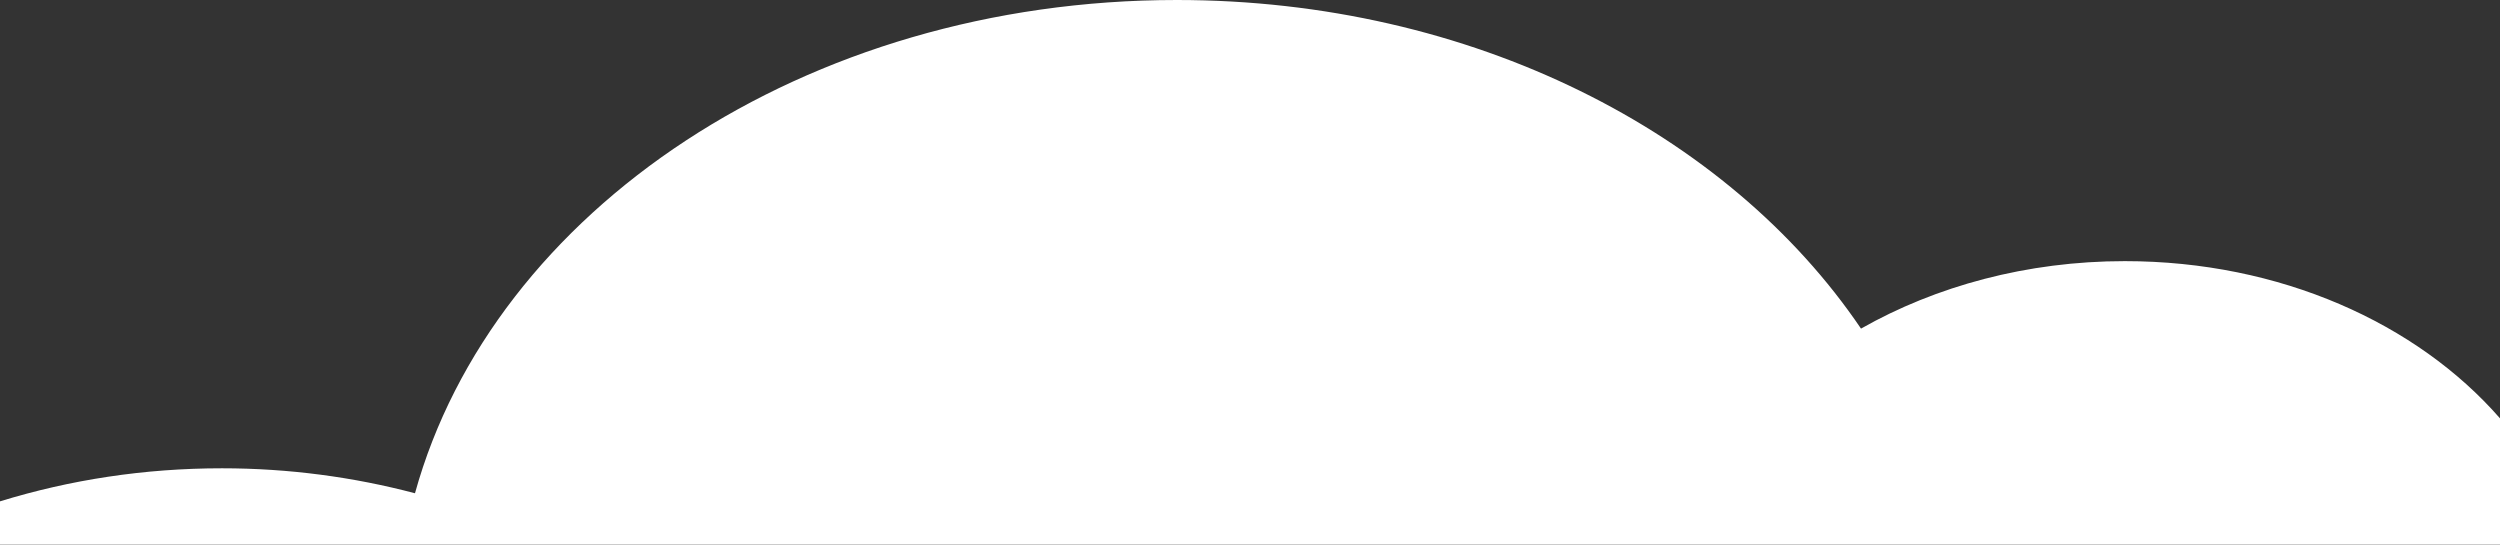 <?xml version="1.0" encoding="utf-8"?>
<!-- Generator: Adobe Illustrator 18.1.1, SVG Export Plug-In . SVG Version: 6.00 Build 0)  -->
<svg version="1.1" id="Layer_1" xmlns="http://www.w3.org/2000/svg" xmlns:xlink="http://www.w3.org/1999/xlink" x="0px" y="0px"
	 viewBox="0 0 370.5 80.7" enable-background="new 0 0 370.5 80.7" xml:space="preserve">
<rect x="0" y="0" width="370.5" height="80.7" fill="#333333" stroke="none"/>
<g>
	<path fill="#FFFFFF" d="M370.5,62c-12.3-14.1-32.6-23.3-55.6-23.3c-14.5,0-28,3.7-39.1,10C256.1,19.6,218.1,0,174.4,0
		C119.3,0,73.1,31.2,61.5,73.1c-9.1-2.4-18.7-3.7-28.6-3.7c-11.5,0-22.5,1.7-32.9,4.9v6.4h370.5V62z"/>
</g>
</svg>
